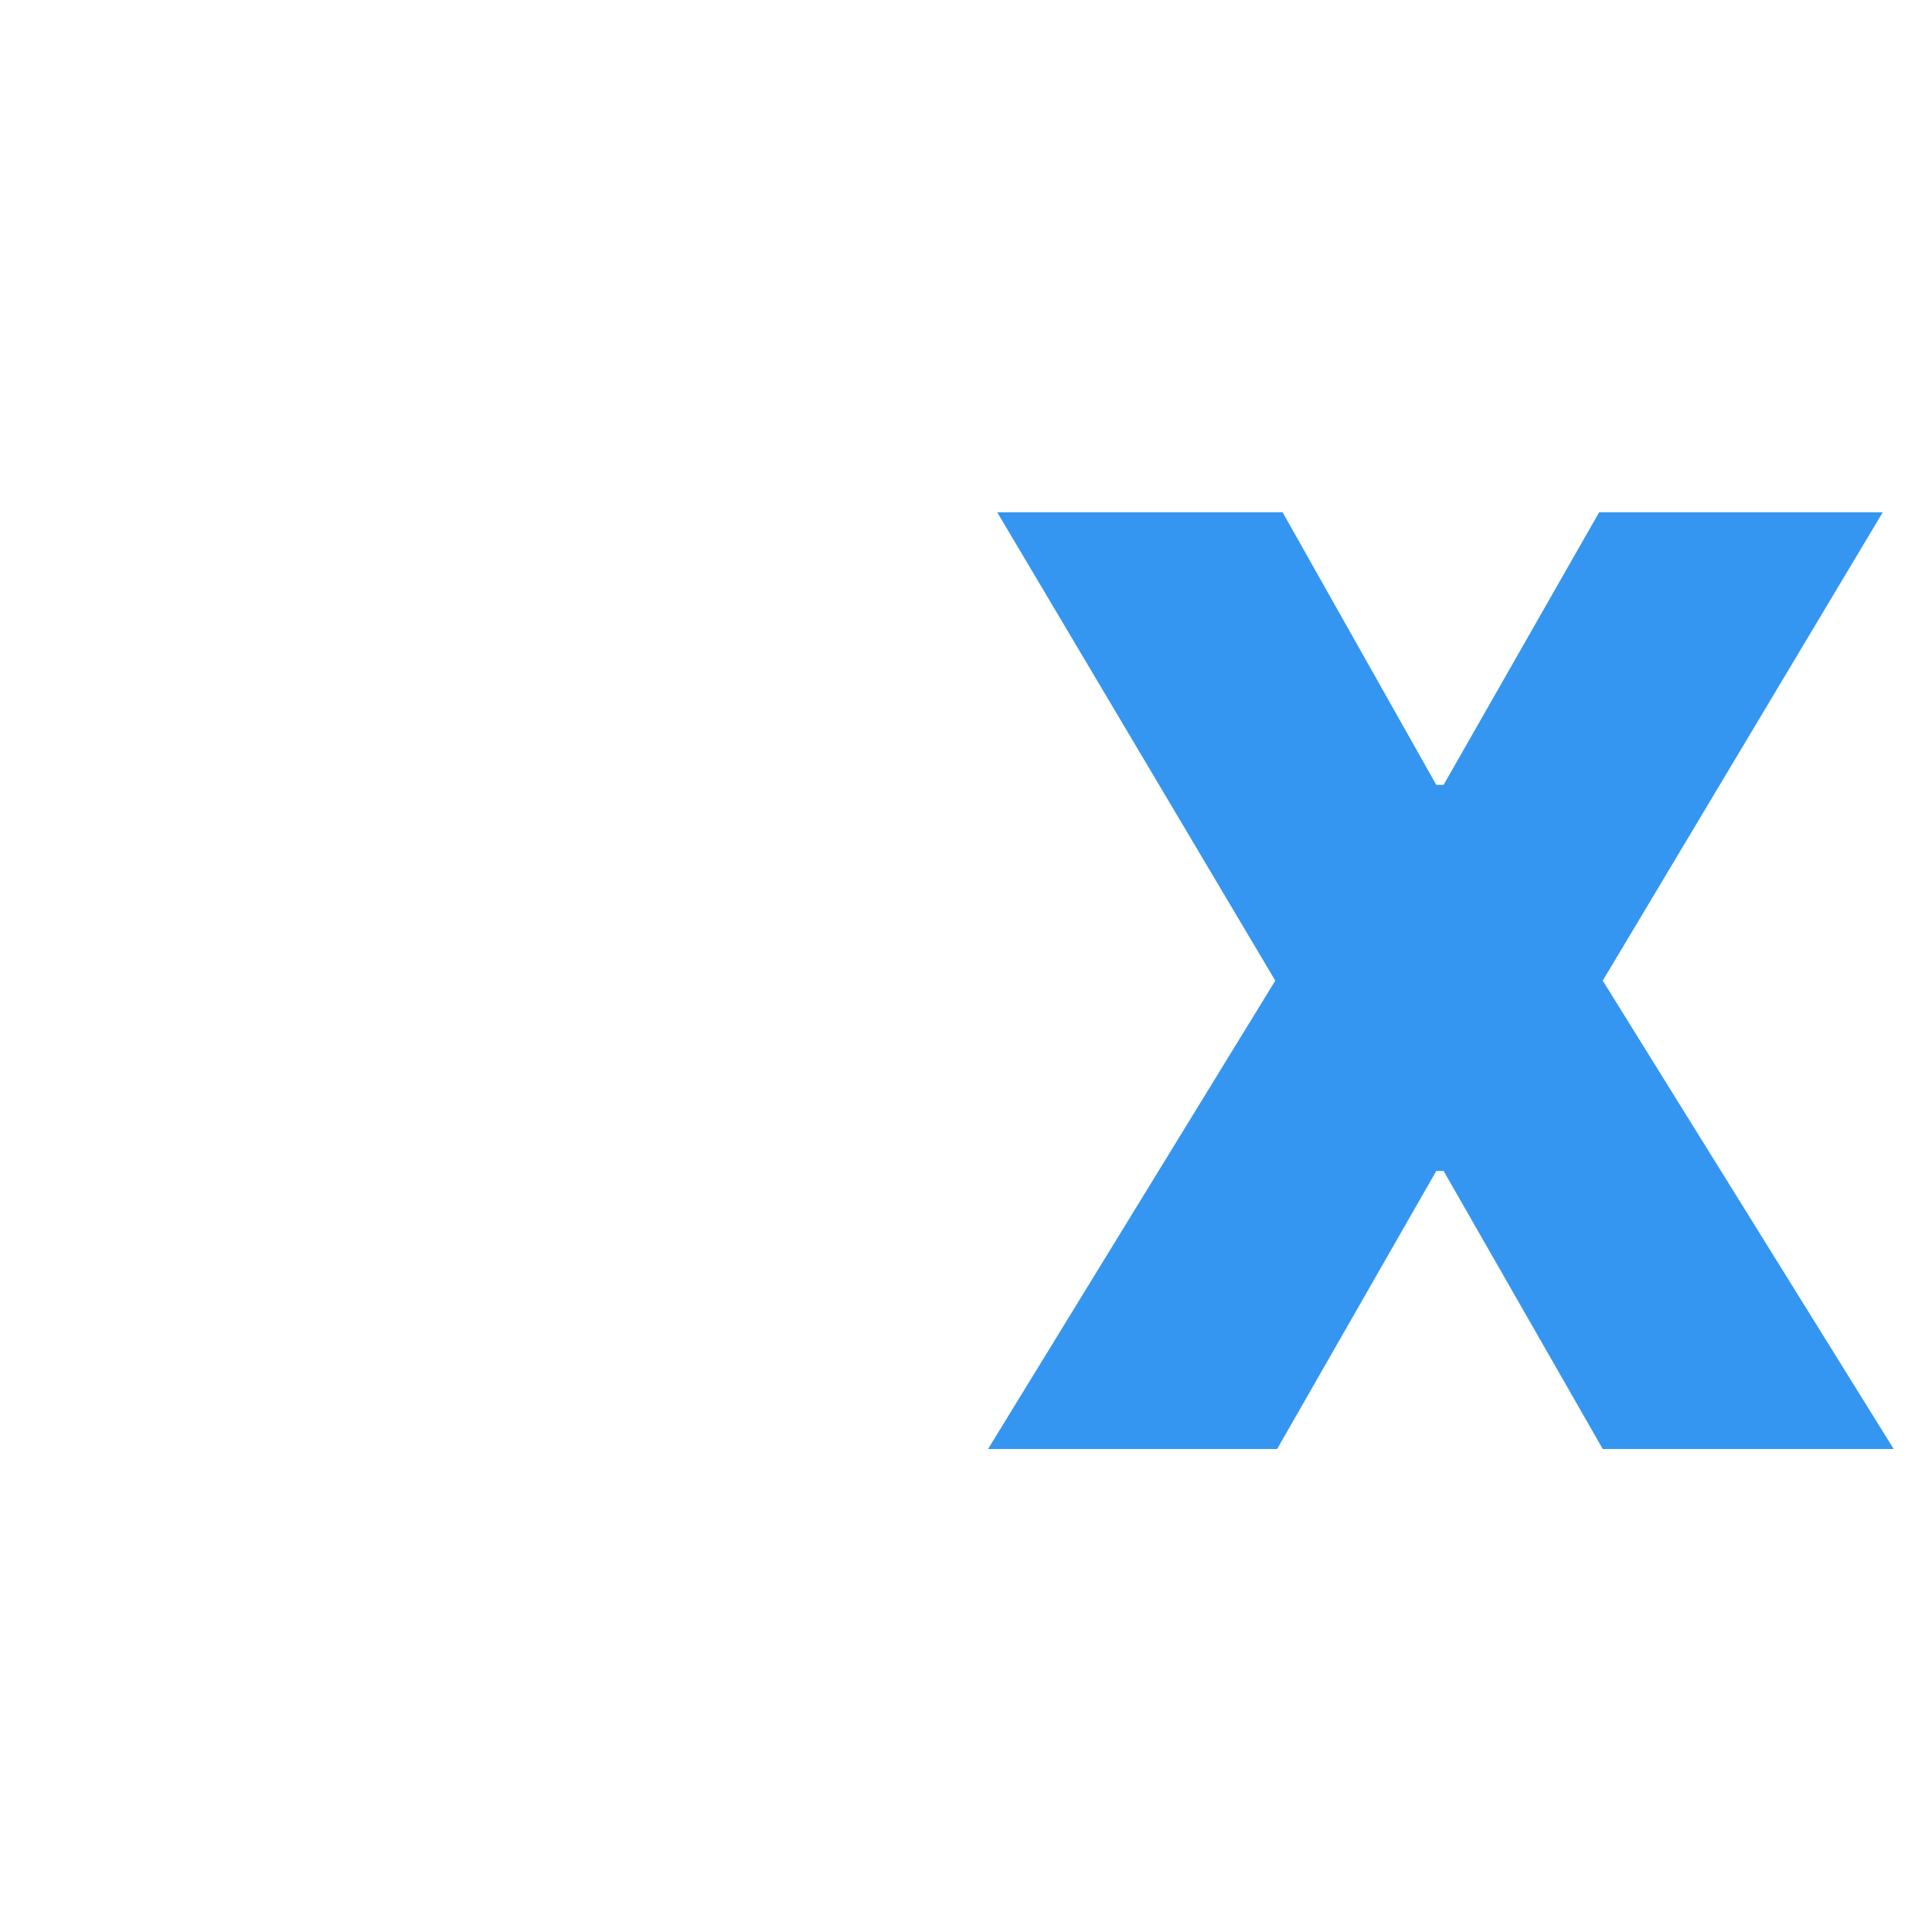 <svg width="24" height="24" viewBox="0 0 24 24" fill="none" xmlns="http://www.w3.org/2000/svg">
<path d="M15.933 6.364L17.842 9.75H17.933L19.865 6.364H23.388L19.91 12.182L23.524 18H19.91L17.933 14.546H17.842L15.865 18H12.274L15.842 12.182L12.388 6.364H15.933Z" fill="#3496F0"/>
</svg>
